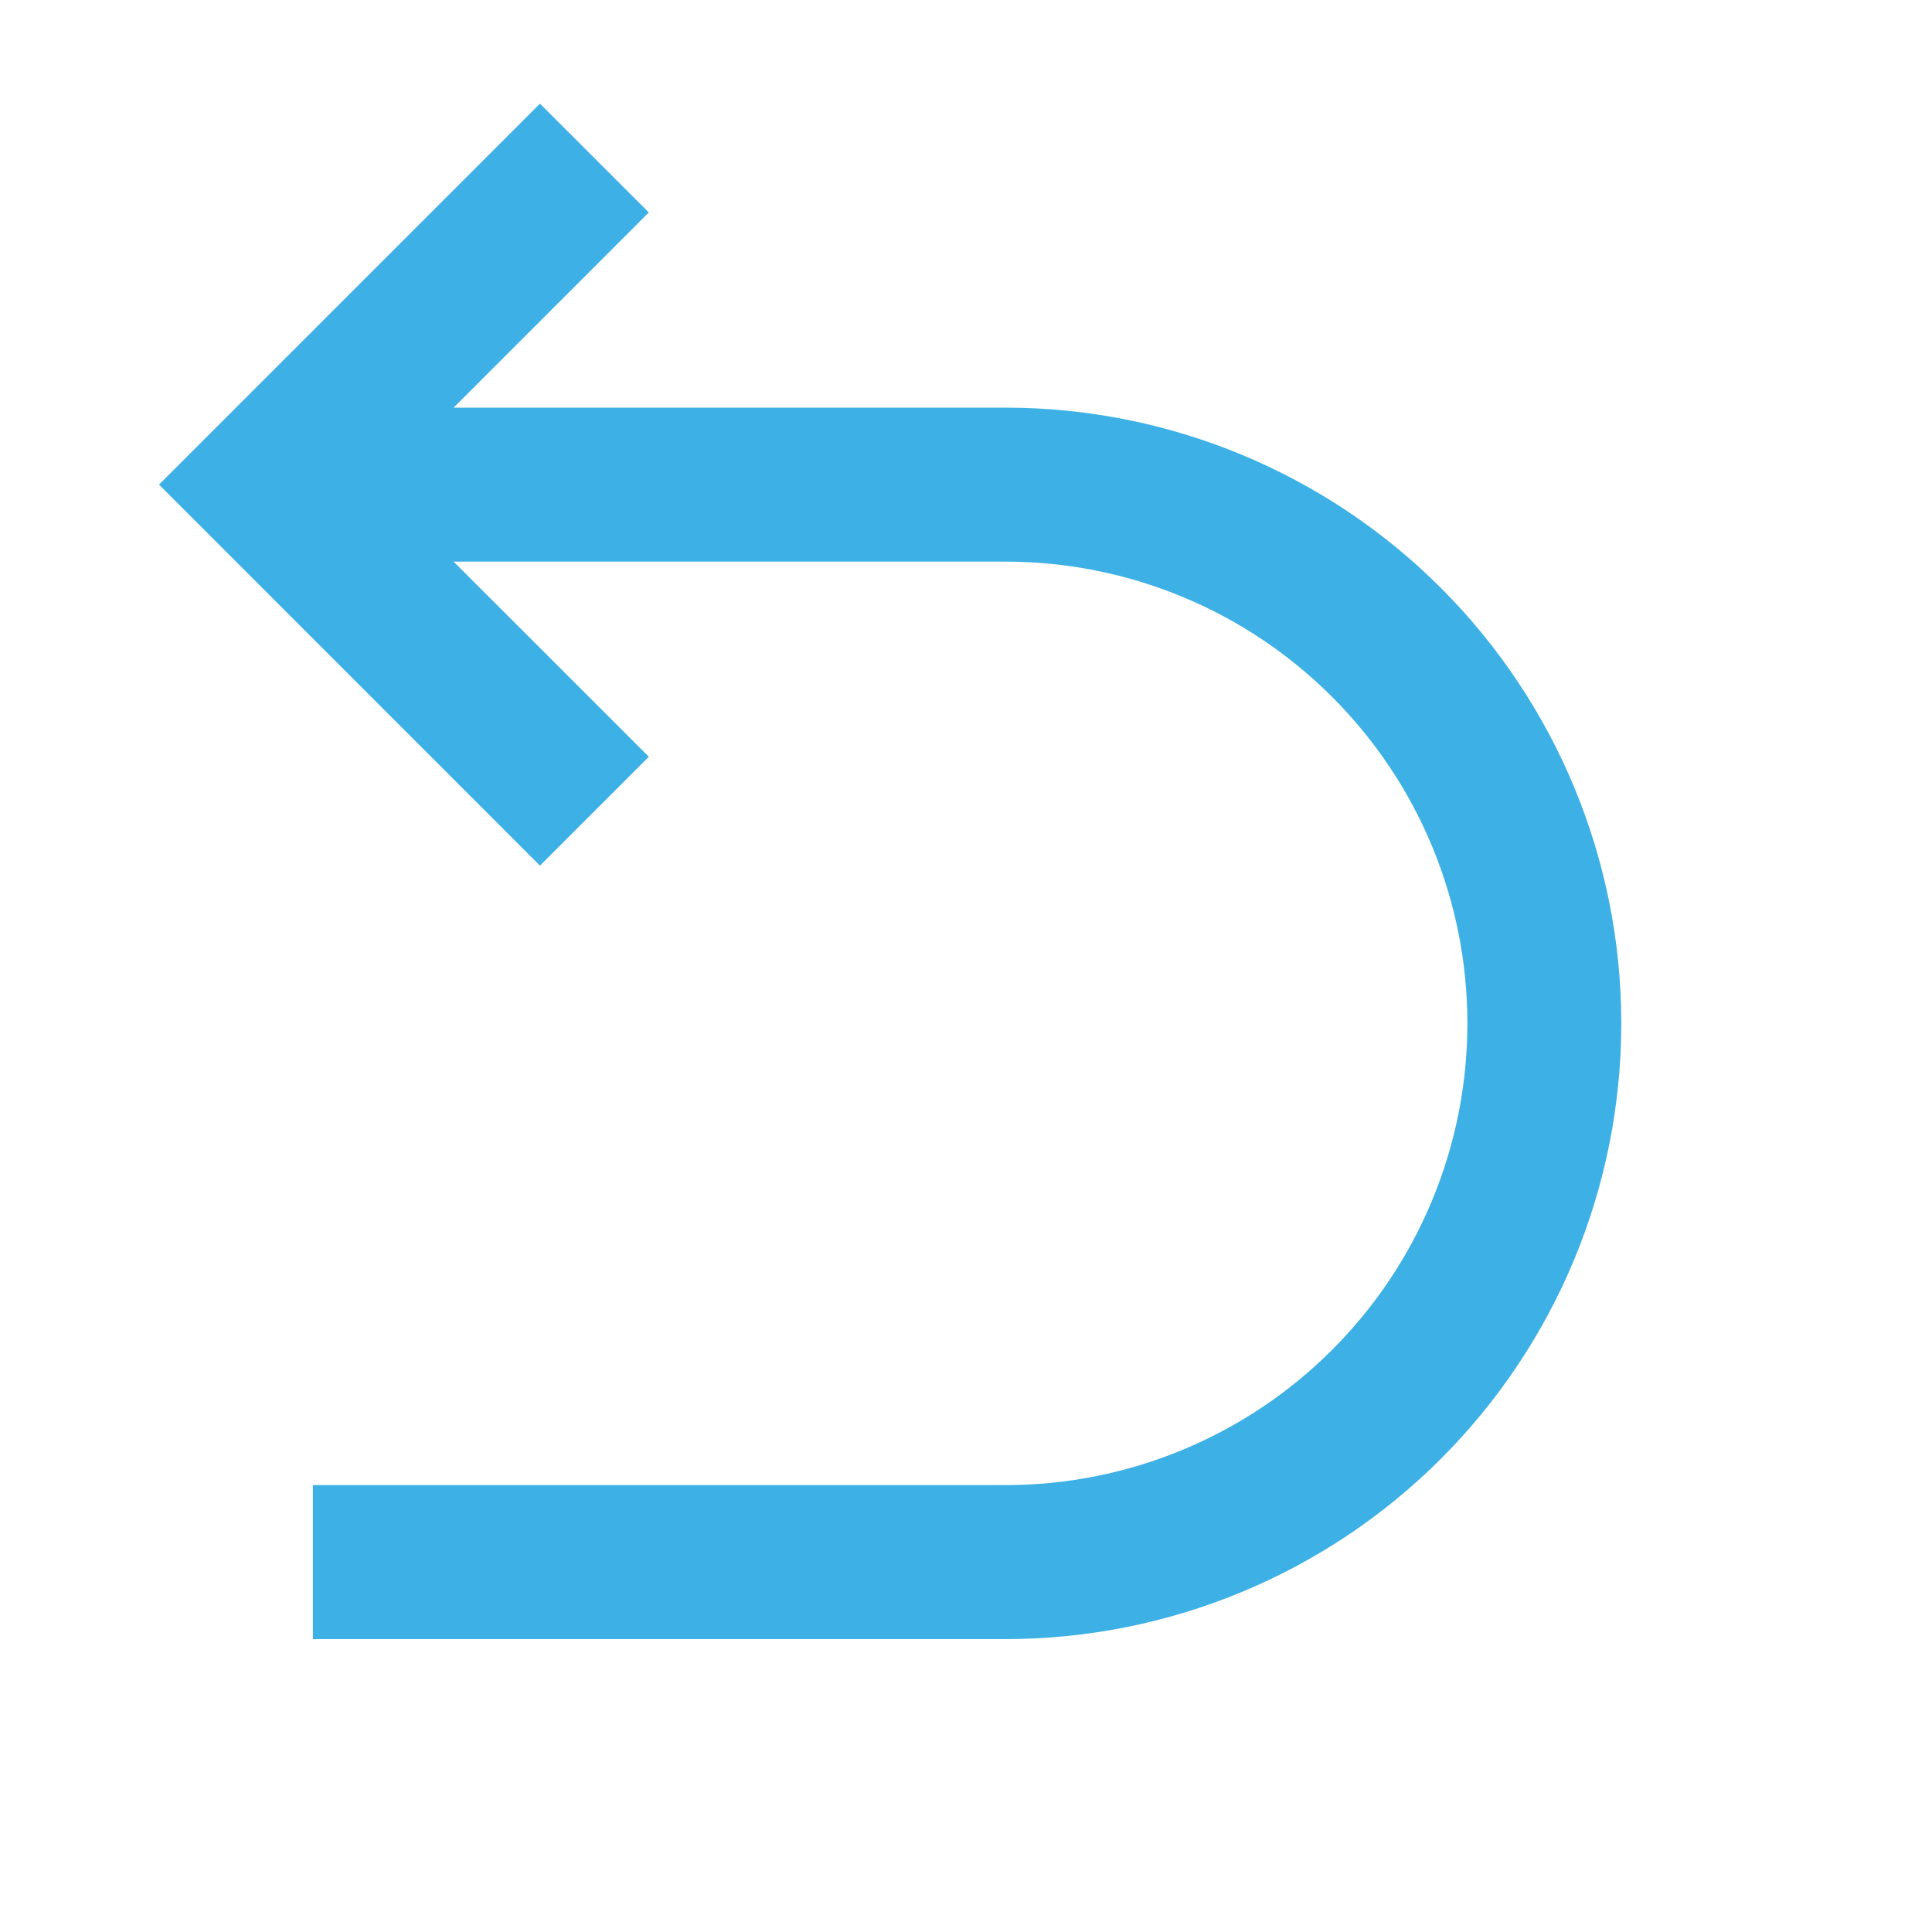 <svg width="23" height="23" viewBox="0 0 23 23" fill="none" xmlns="http://www.w3.org/2000/svg">
<g clip-path="url(#clip0_2219_434)">
<path d="M5.4 6.686L7.724 9.009L6.428 10.305L1.893 5.769L6.428 1.234L7.724 2.529L5.4 4.853H11.971C13.915 4.853 15.78 5.625 17.154 7C18.529 8.375 19.301 10.239 19.301 12.183C19.301 14.127 18.529 15.991 17.154 17.366C15.78 18.741 13.915 19.513 11.971 19.513H3.725V17.68H11.971C13.429 17.68 14.828 17.101 15.858 16.07C16.89 15.039 17.469 13.641 17.469 12.183C17.469 10.725 16.89 9.327 15.858 8.296C14.828 7.265 13.429 6.686 11.971 6.686H5.4Z" fill="#3DB0E5"/>
</g>
<defs>
<clipPath id="clip0_2219_434">
<rect width="21.99" height="21.99" fill="white" transform="translate(0.061 0.272)"/>
</clipPath>
</defs>
</svg>
